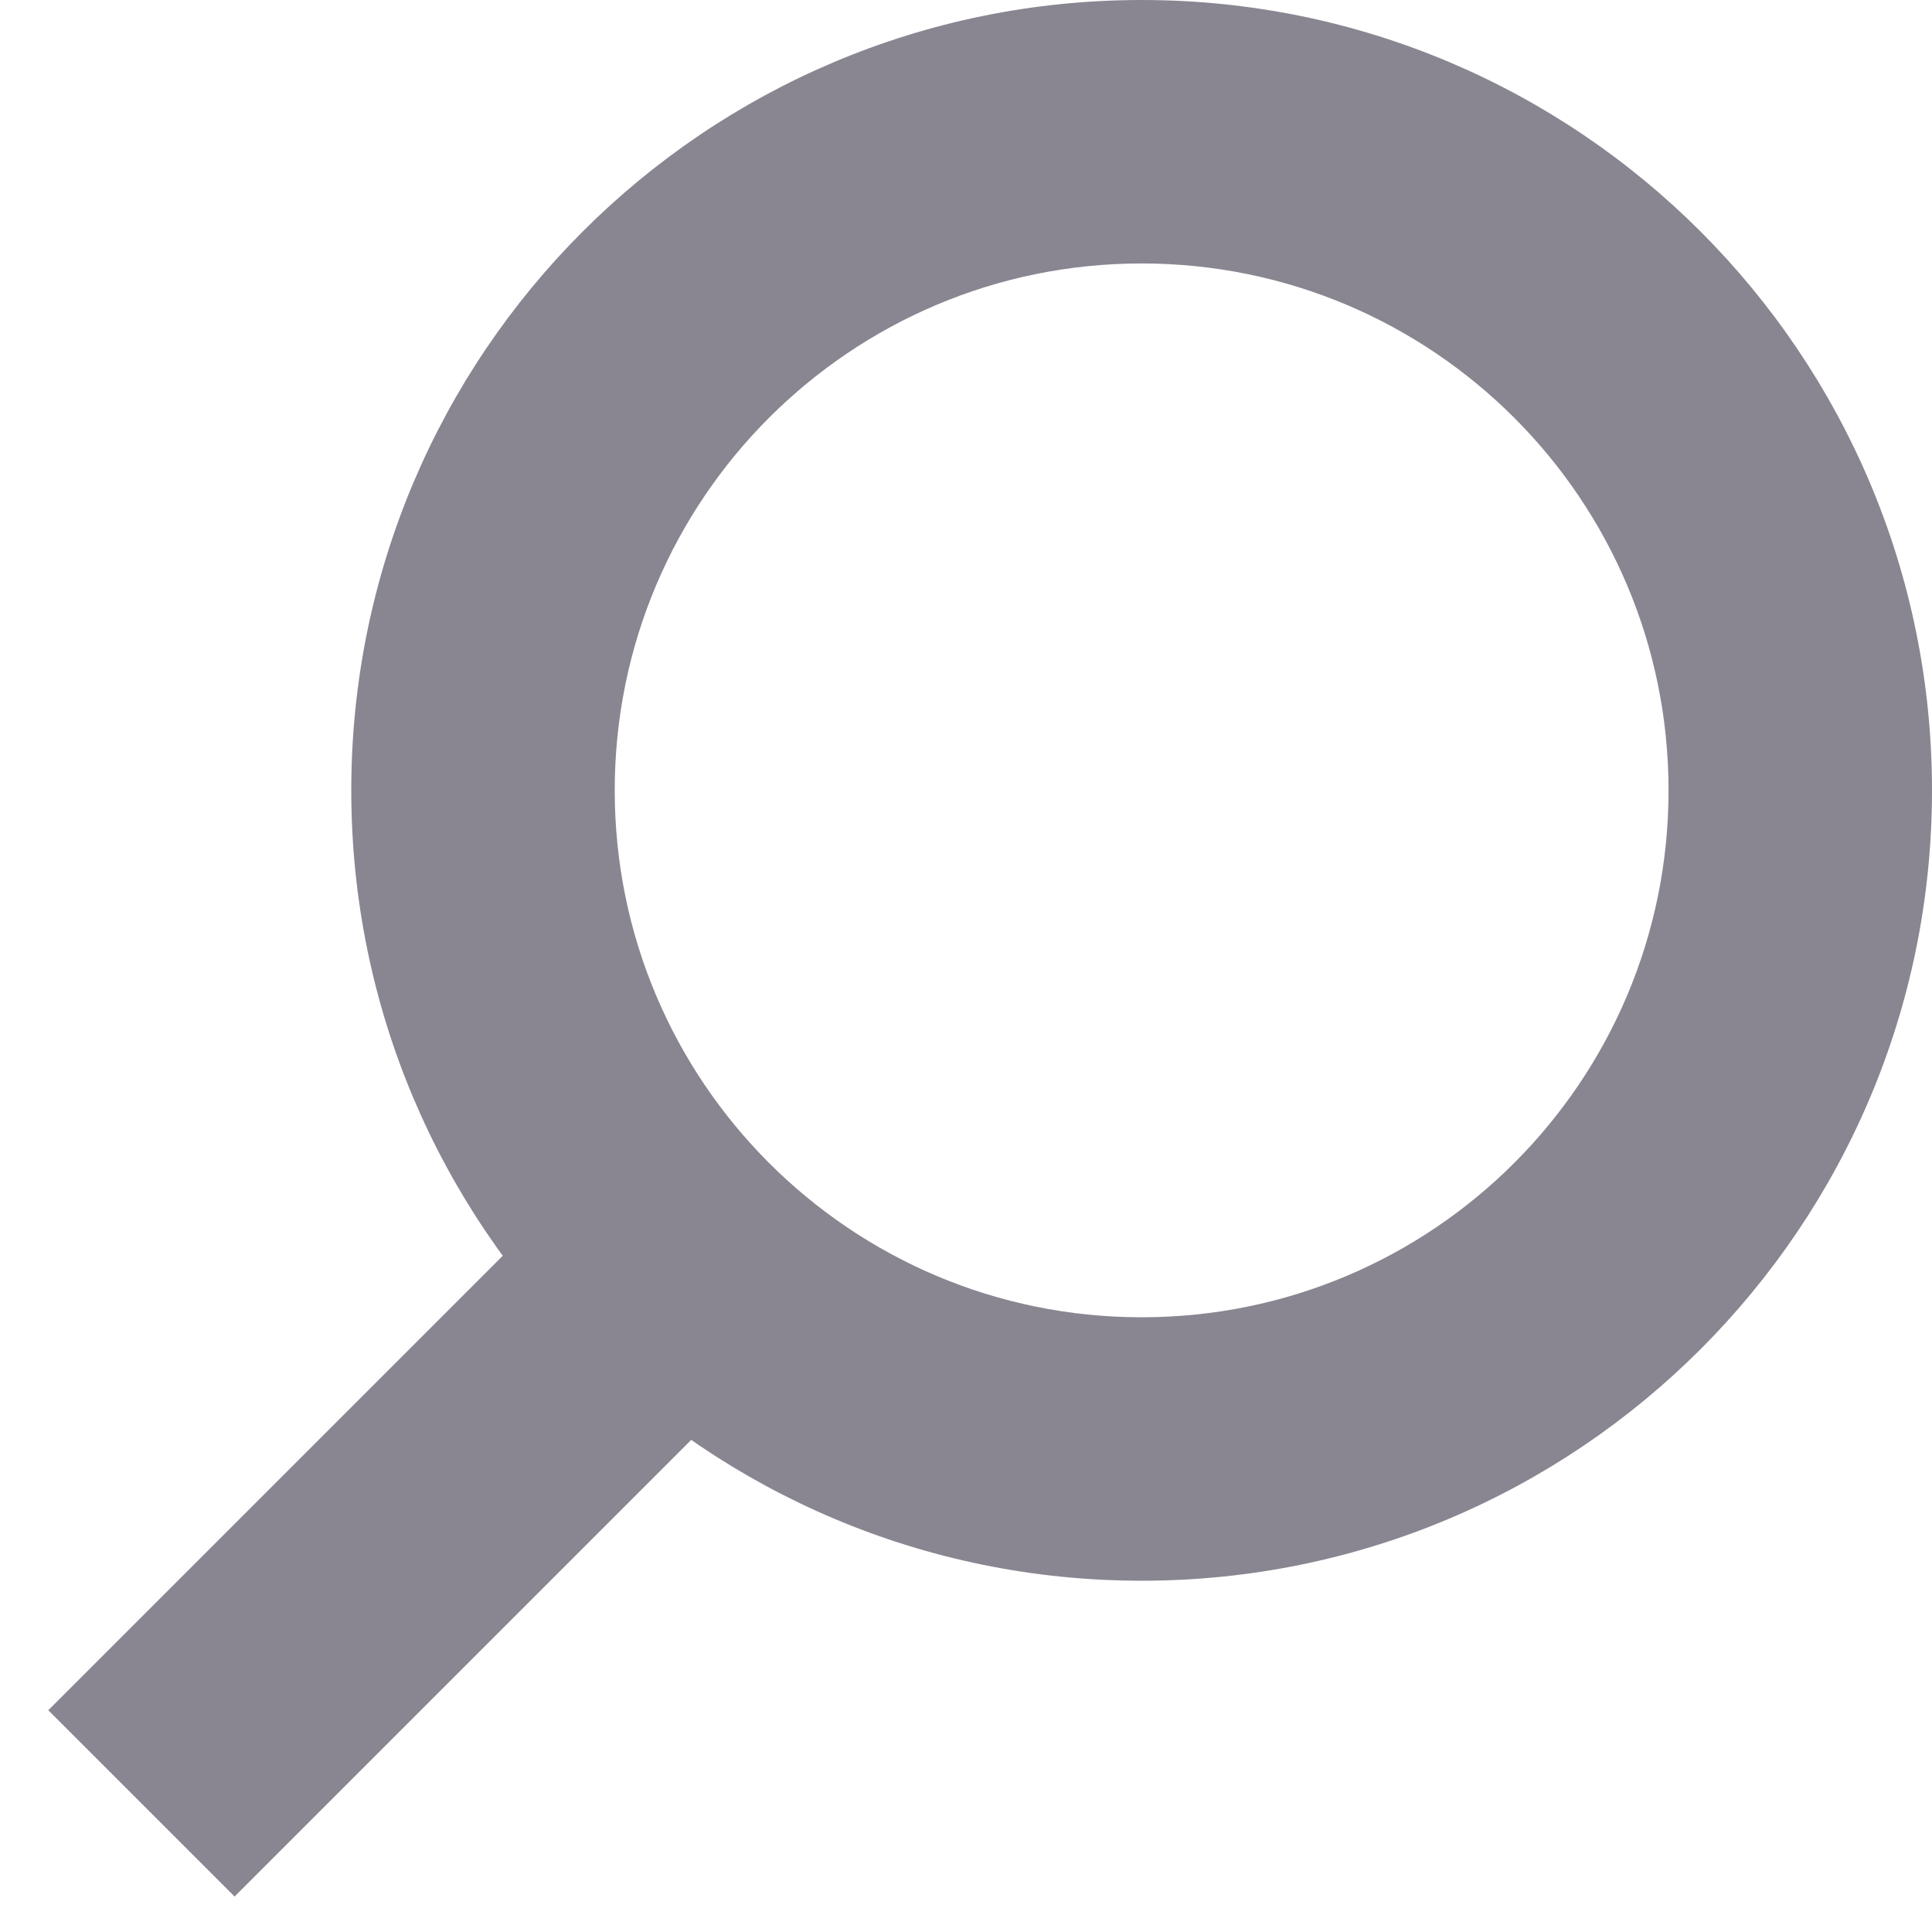 <?xml version="1.0" encoding="UTF-8"?>
<svg width="22px" height="22px" viewBox="0 0 22 22" version="1.1" xmlns="http://www.w3.org/2000/svg" xmlns:xlink="http://www.w3.org/1999/xlink">
    <!-- Generator: Sketch 52.5 (67469) - http://www.bohemiancoding.com/sketch -->
    <title>search</title>
    <desc>Created with Sketch.</desc>
    <g id="Page-1" stroke="none" stroke-width="1" fill="none" fill-rule="evenodd">
        <g id="tech-design-mag" transform="translate(-1118, -91)" fill="#898691">
            <g id="search" transform="translate(1051, 91)">
                <g transform="translate(68, 0)">
                    <path d="M12,18 C7.029,18 3,13.971 3,9 C3,4.029 7.029,0 12,0 C16.971,0 21,4.029 21,9 C21,13.971 16.971,18 12,18 Z M12,15 C15.314,15 18,12.314 18,9 C18,5.686 15.314,3 12,3 C8.686,3 6,5.686 6,9 C6,12.314 8.686,15 12,15 Z" id="Oval-2"></path>
                    <rect id="Rectangle-5" transform="translate(4.146, 17) rotate(-45) translate(-4.146, -17) " x="-0.854" y="15.5" width="10" height="3"></rect>
                </g>
            </g>
        </g>
    </g>
</svg>